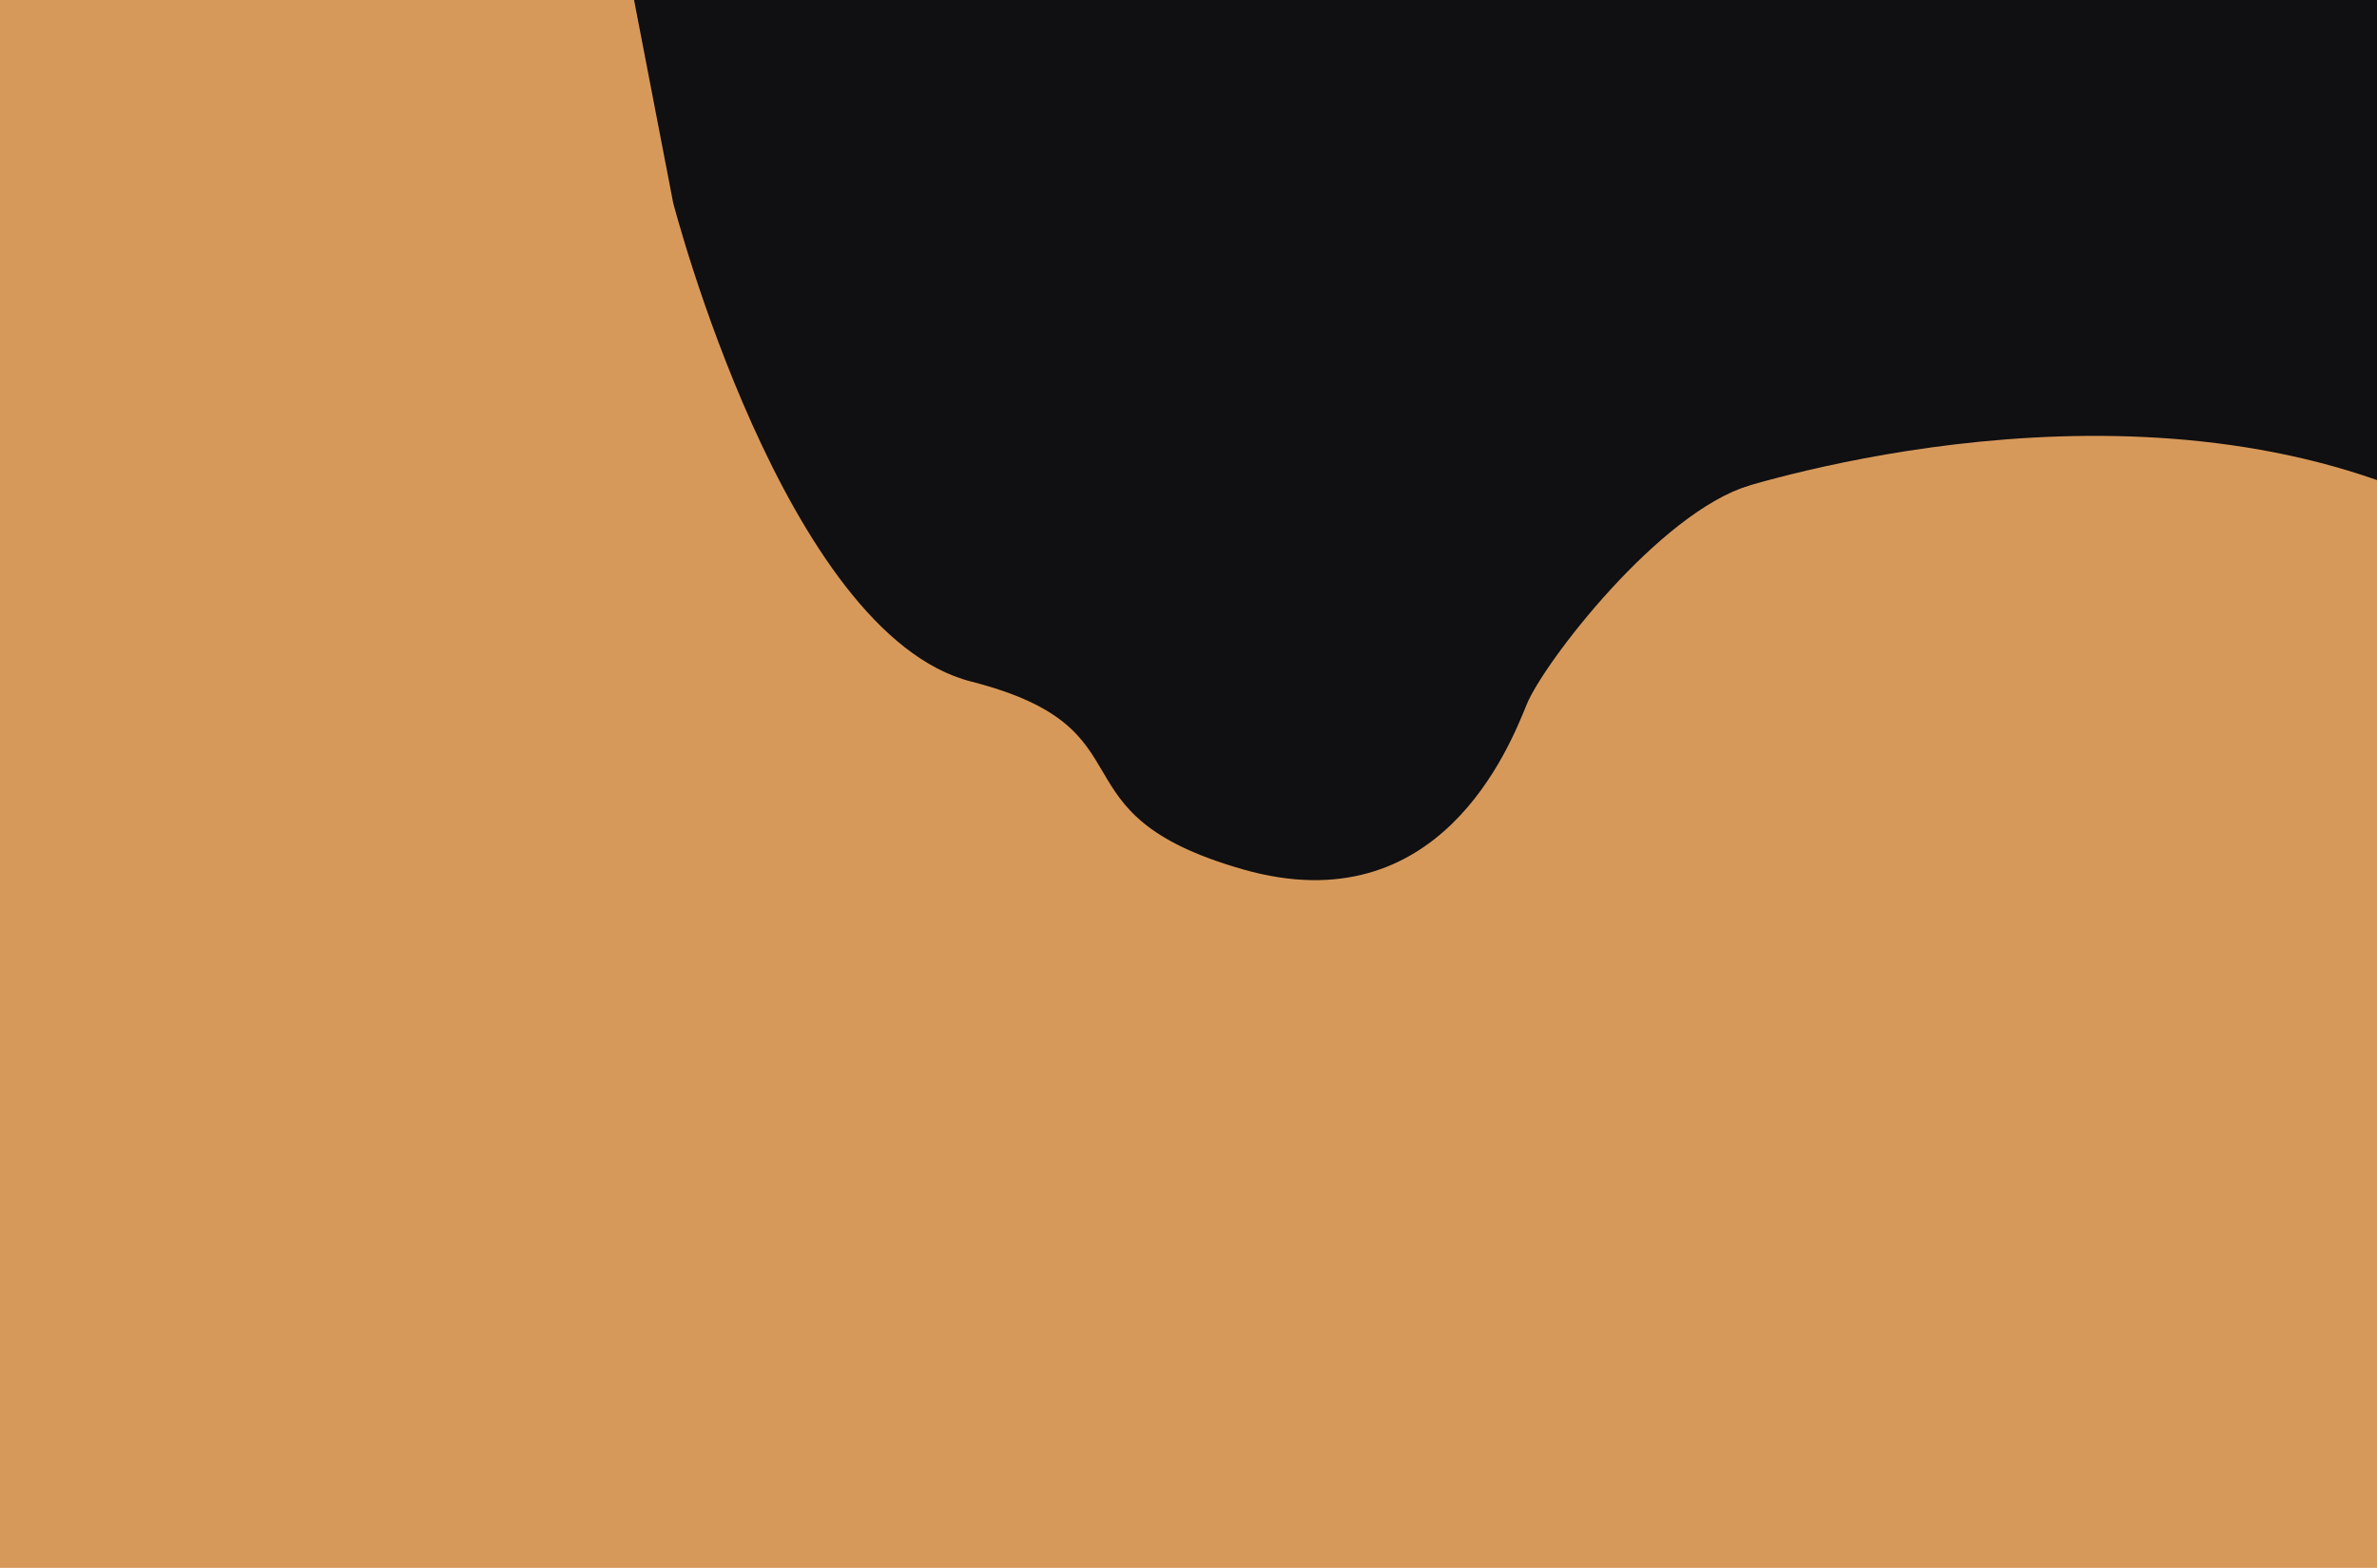 <svg xmlns="http://www.w3.org/2000/svg" viewBox="0 0 843 556"><defs><style>.cls-1{fill:#d7995a;}.cls-2{fill:#100f11;}</style></defs><g id="Layer_2" data-name="Layer 2"><g id="Layer_1-2" data-name="Layer 1"><rect class="cls-1" width="843" height="556"/><path class="cls-2" d="M238.73,71.87s39.48,152.88,105.65,169.81,26.51,46.6,96.34,66.59,94.7-43.69,100.73-58.47,47-68.08,79.06-77.68c0,0-52.53-28.39-164.26-35.65S238.73,71.87,238.73,71.87Z"/><path class="cls-2" d="M608.68,175.77S733.93,132,843,170.24V0H224.87l13.86,71.87,69.65,88.44Z"/></g></g></svg>
